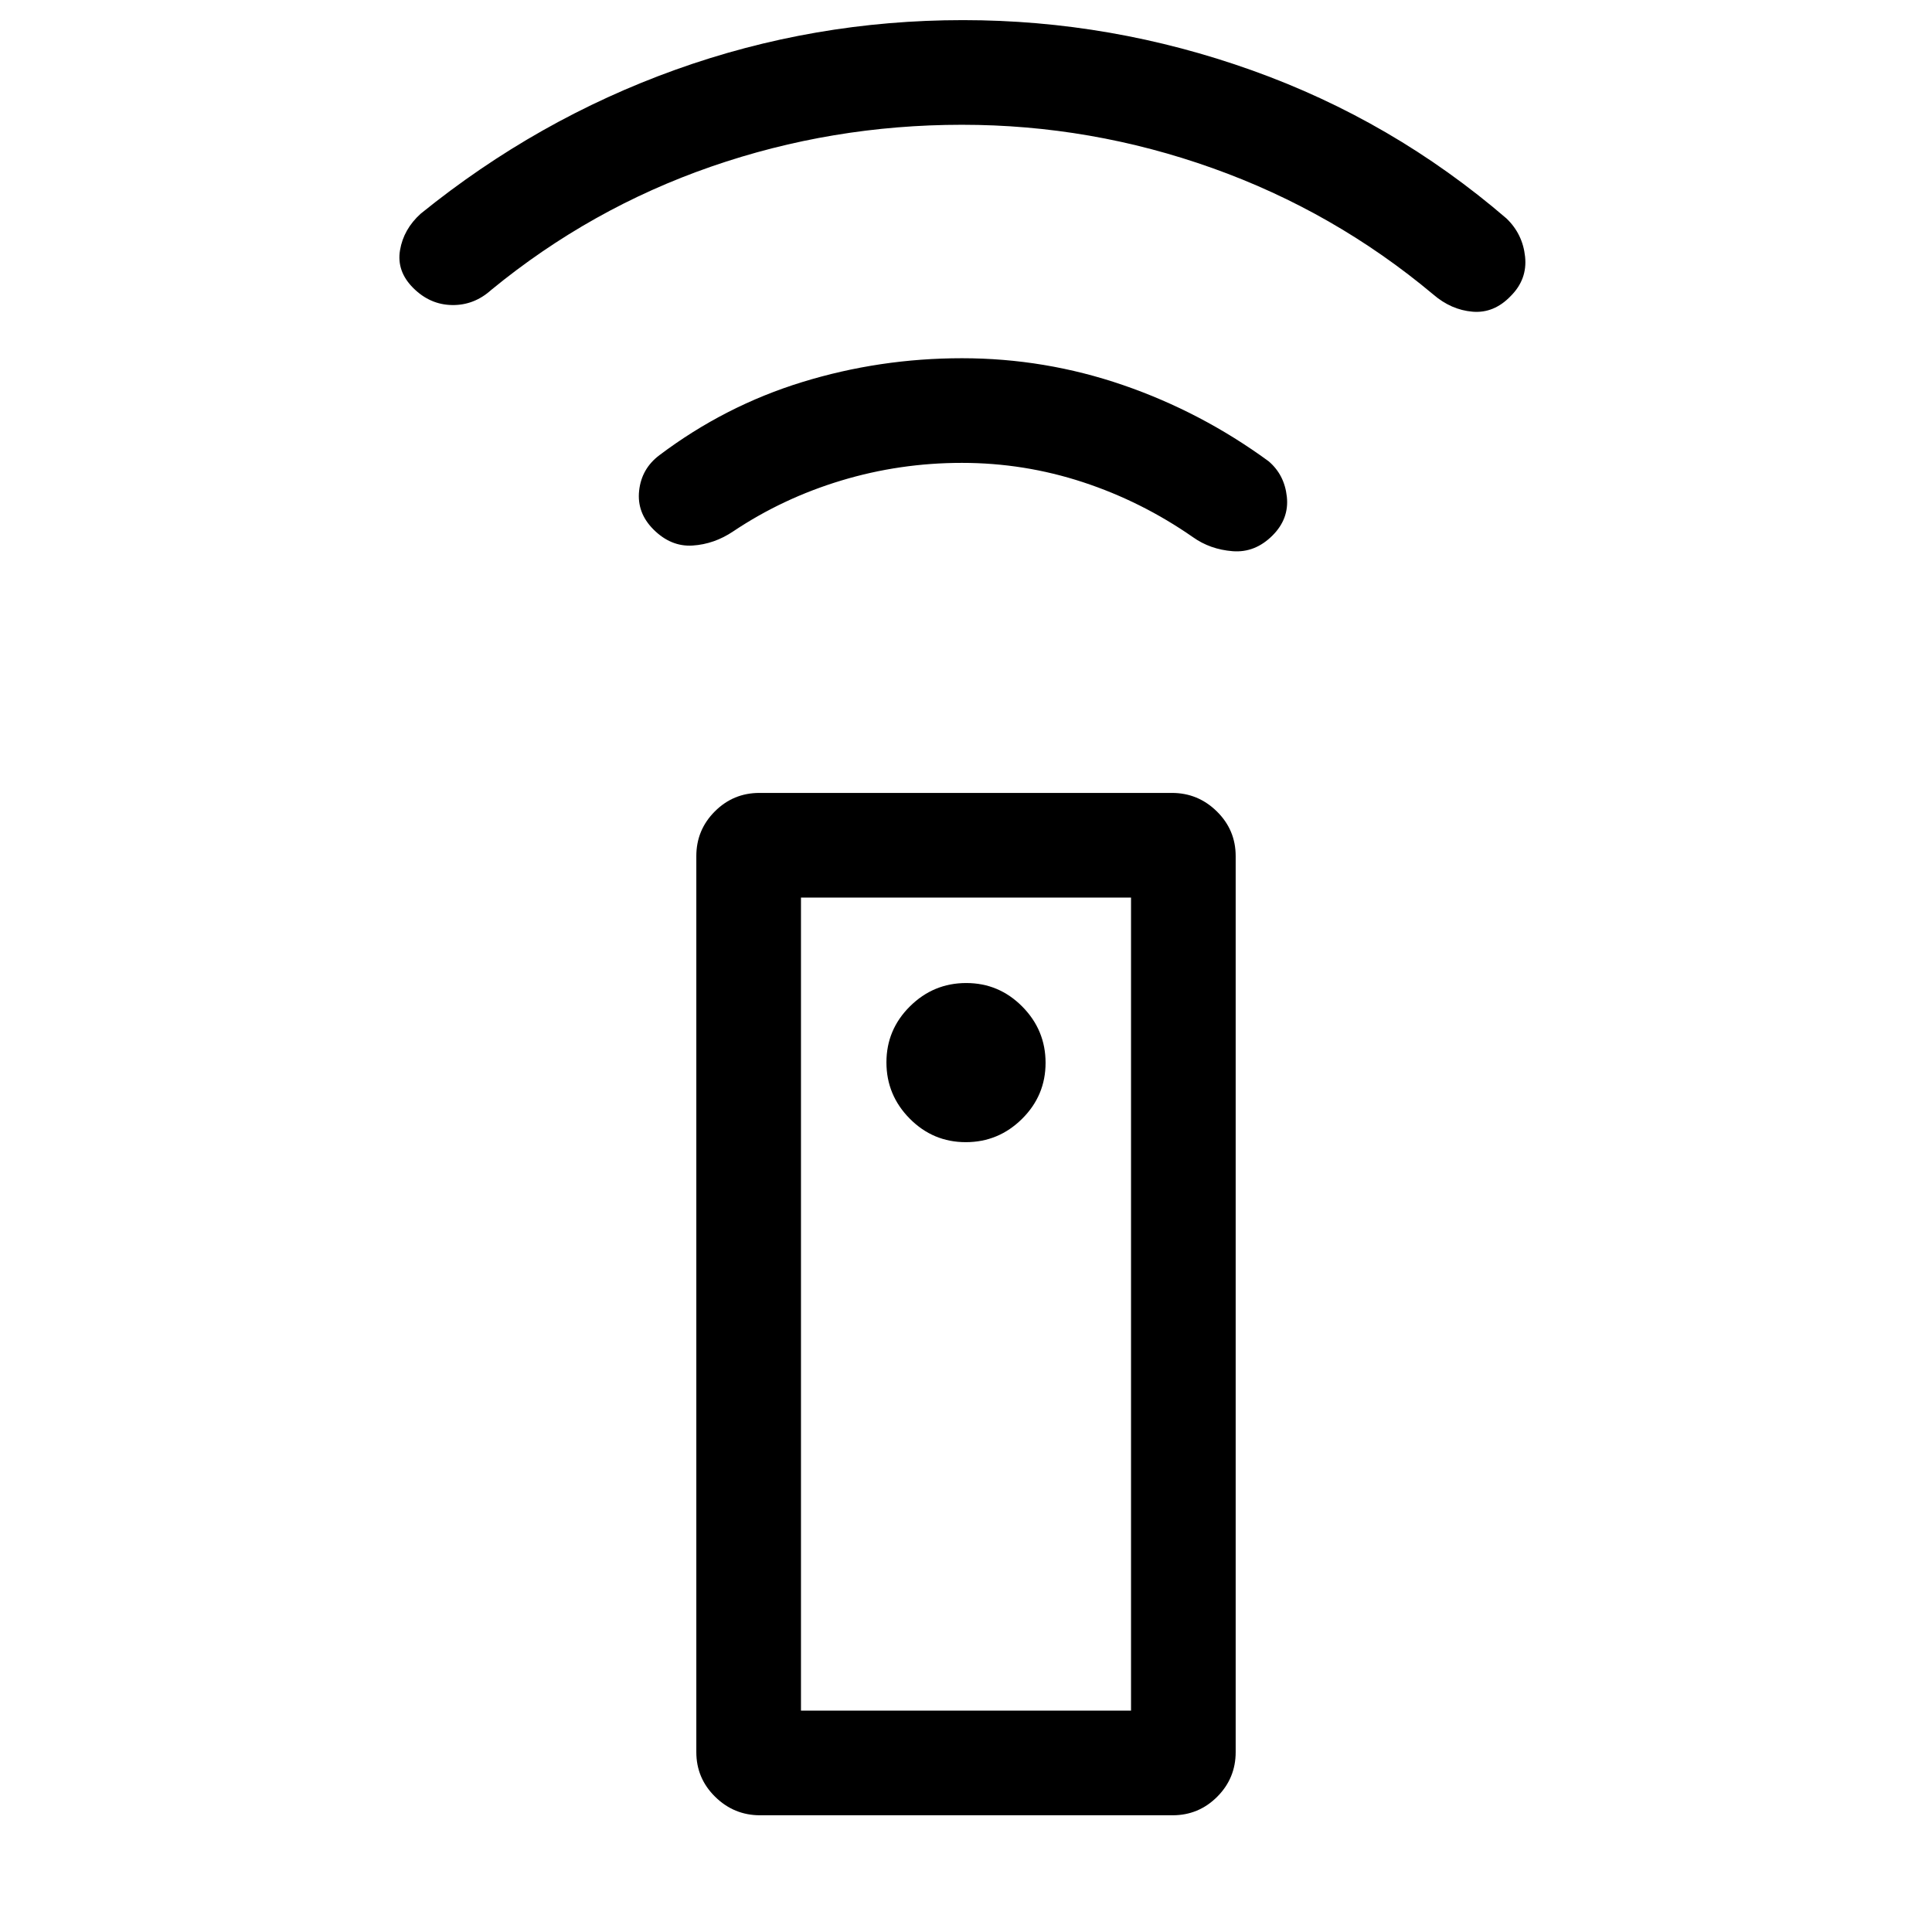<svg xmlns="http://www.w3.org/2000/svg" height="20" viewBox="0 -960 960 960" width="20"><path d="M377.668-58q-12.975 0-22.321-9.197-9.346-9.196-9.346-22.188v-445.23q0-12.992 9.184-22.188 9.185-9.196 22.16-9.196h204.987q12.975 0 22.321 9.196 9.346 9.196 9.346 22.188v445.23q0 12.992-9.184 22.188Q595.63-58 582.655-58H377.668Zm102.219-334.462q16.267 0 27.959-11.58 11.692-11.579 11.692-27.845 0-16.267-11.58-27.959-11.579-11.692-27.845-11.692-16.267 0-27.959 11.58-11.692 11.579-11.692 27.845 0 16.267 11.58 27.959 11.579 11.692 27.845 11.692Zm-1.904-337.539q-30.906 0-59.945 8.77-29.038 8.769-53.654 25.23-9.461 6.385-20.23 7.077-10.769.693-19.461-8-8.308-8.307-7.115-19.268 1.192-10.962 10.115-17.654 32.461-24.461 70.932-36.307 38.471-11.846 79.375-11.846 41.253 0 80.049 13.346 38.797 13.346 72.258 37.807 7.923 6.692 9.115 17.654 1.193 10.961-7.115 19.268-8.692 8.693-19.846 7.808-11.153-.885-19.691-6.962-25.539-17.769-54.71-27.346-29.171-9.577-60.077-9.577Zm.017-168q-64.651 0-124.596 20.776-59.946 20.776-109.328 61.301-8.538 7.693-19.499 7.5-10.961-.192-19.269-8.5-8.307-8.307-6.538-18.768 1.769-10.462 10.308-18.154 57.87-46.846 126.55-71.5 68.68-24.653 142.872-24.653 73.807 0 143.692 24.983 69.884 24.983 126.346 73.555 8.066 7.714 9.263 18.972 1.198 11.258-7.109 19.565-8.308 8.693-18.961 7.808-10.654-.885-19.577-8.577Q663-854.847 602.577-876.424 542.154-898.001 478-898.001Zm-80.001 788.002h164.002v-404.002H397.999v404.002Zm0 0h164.002-164.002Z"/></svg>